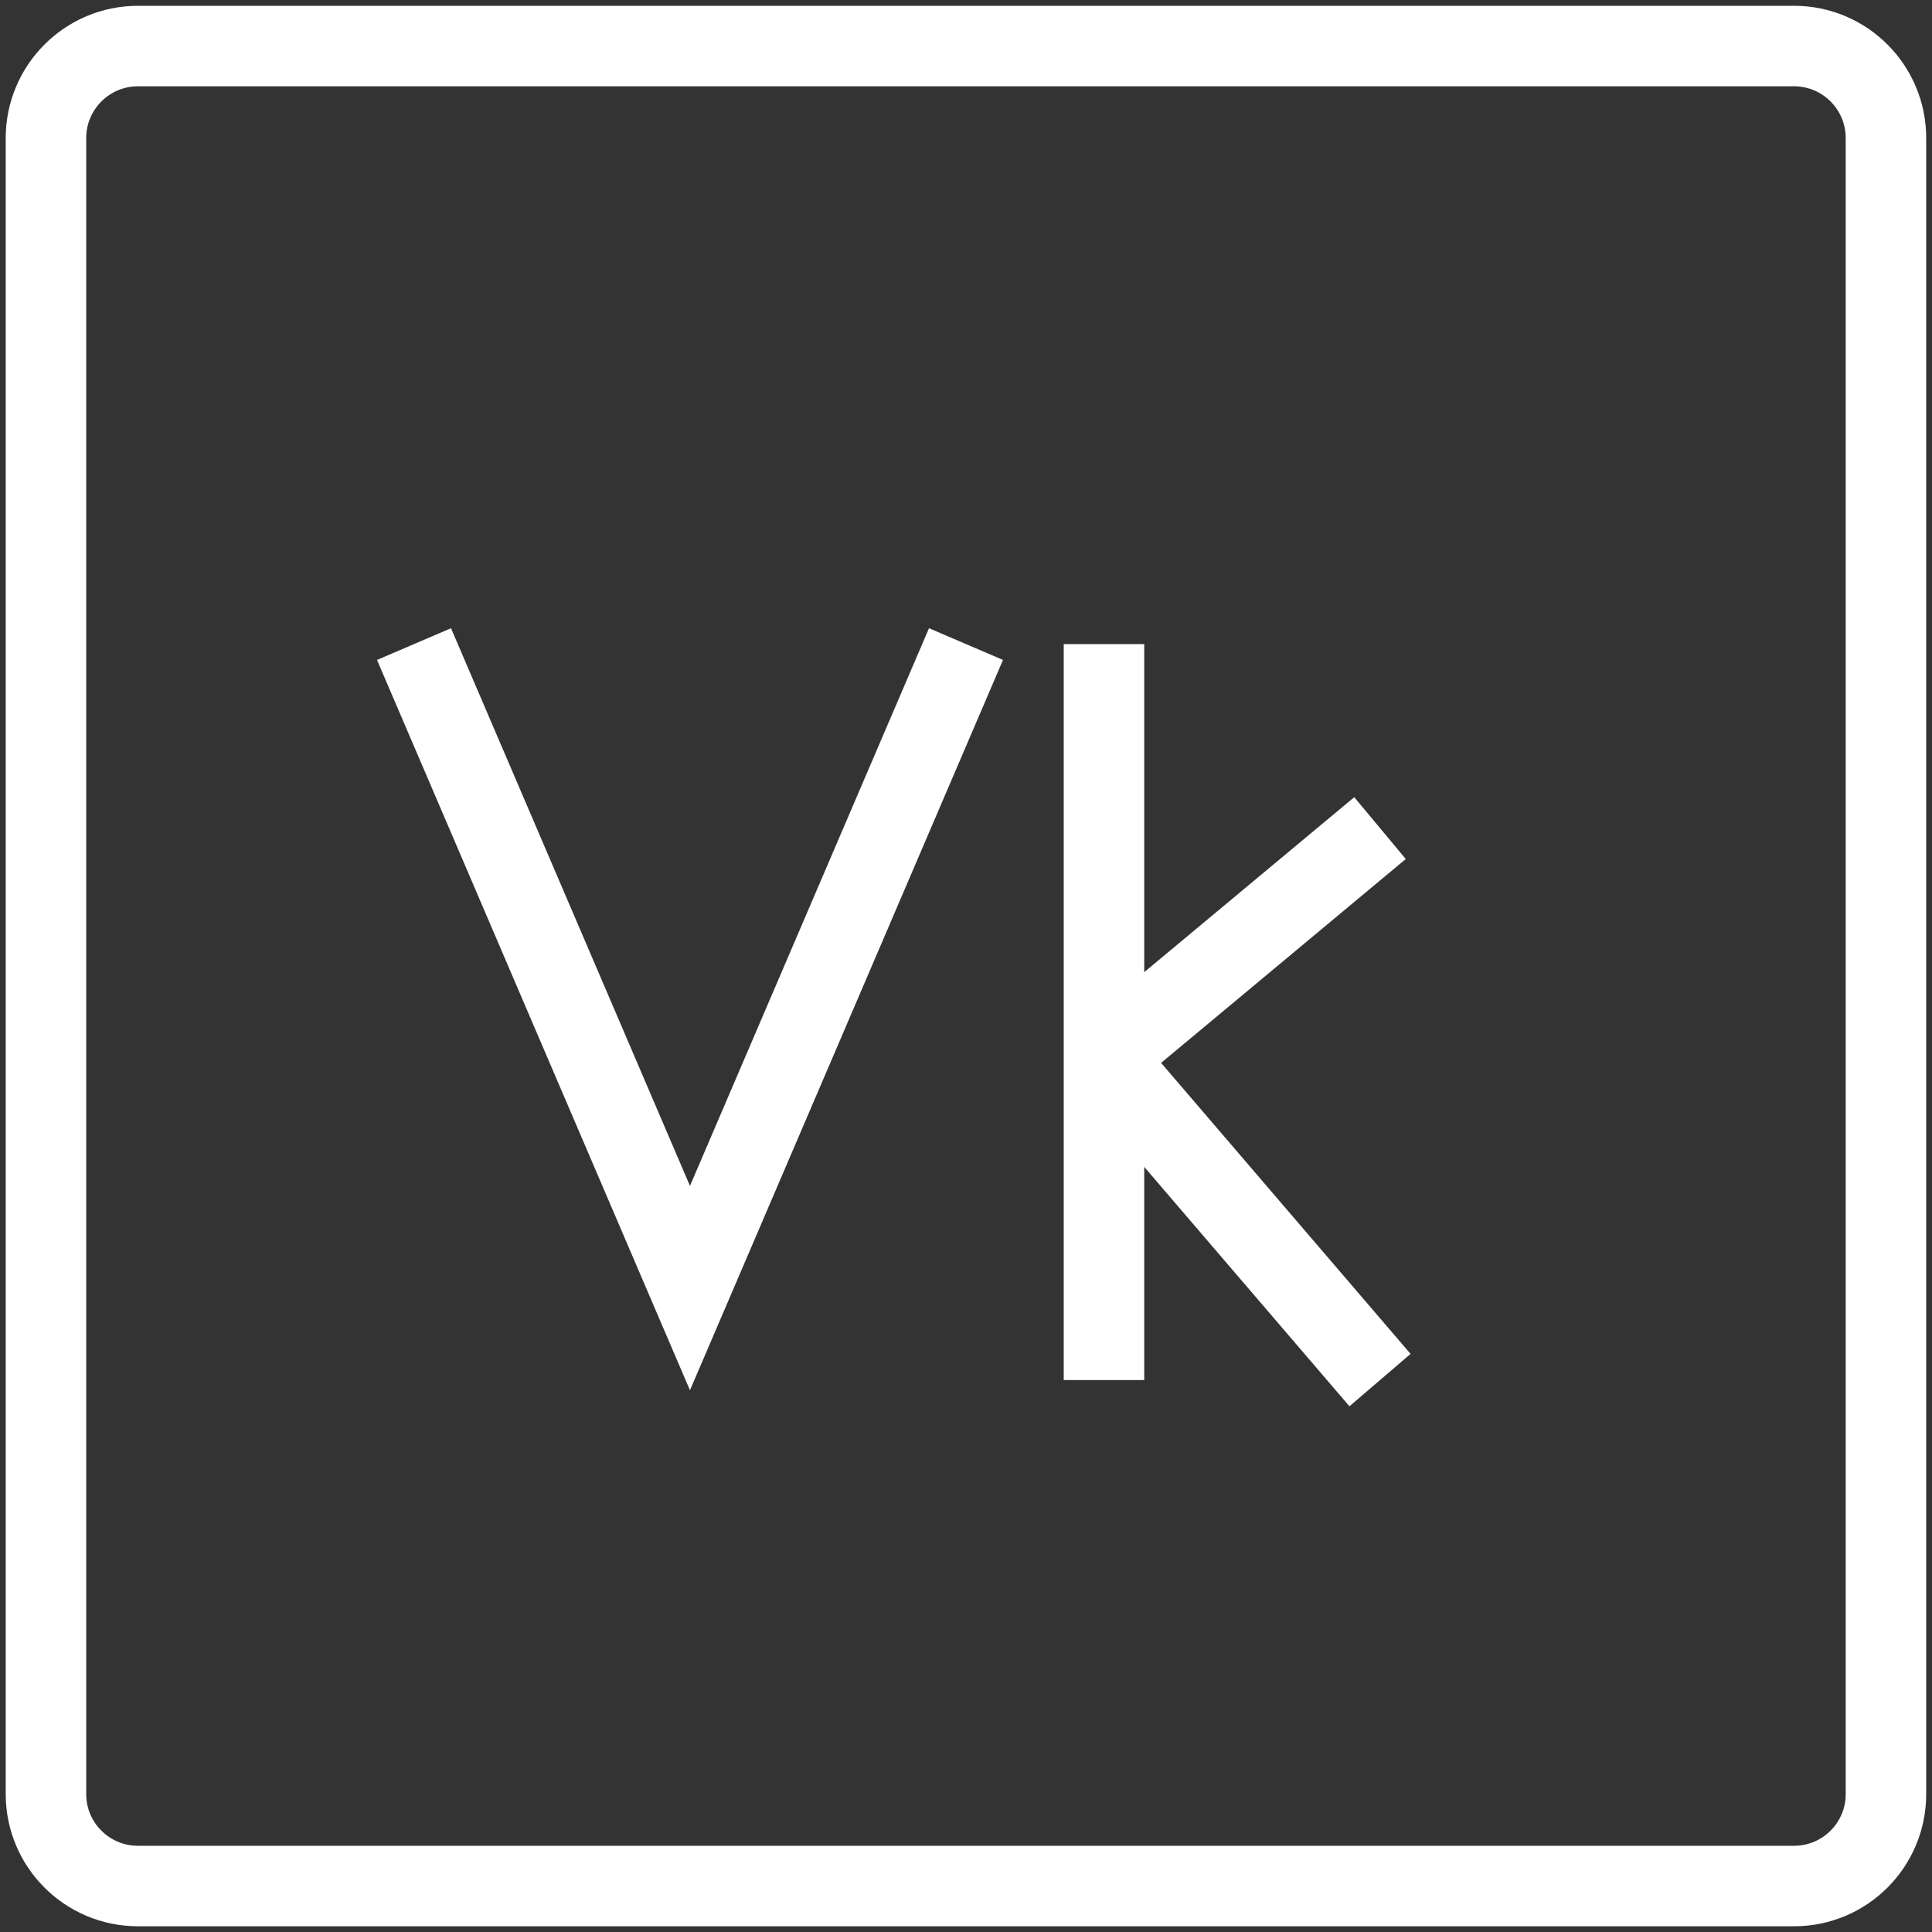 <svg width="24" height="24" viewBox="0 0 24 24" fill="none" xmlns="http://www.w3.org/2000/svg">
<rect x="0" y="0" width="24" height="24" fill="#333333" stroke="none"/>
<path d="M5.143 8.001L8.571 16.001L12 8.001M13.714 8.001V13.144M13.714 17.144V16.001V13.144M13.714 13.144L17.143 10.287M13.714 13.144L17.143 17.144M1.714 0.572H22.286C22.917 0.572 23.428 1.084 23.428 1.715V22.287C23.428 22.918 22.917 23.429 22.286 23.429H1.714C1.083 23.429 0.571 22.918 0.571 22.287V1.715C0.571 1.084 1.083 0.572 1.714 0.572Z" stroke="white"/>
</svg>
